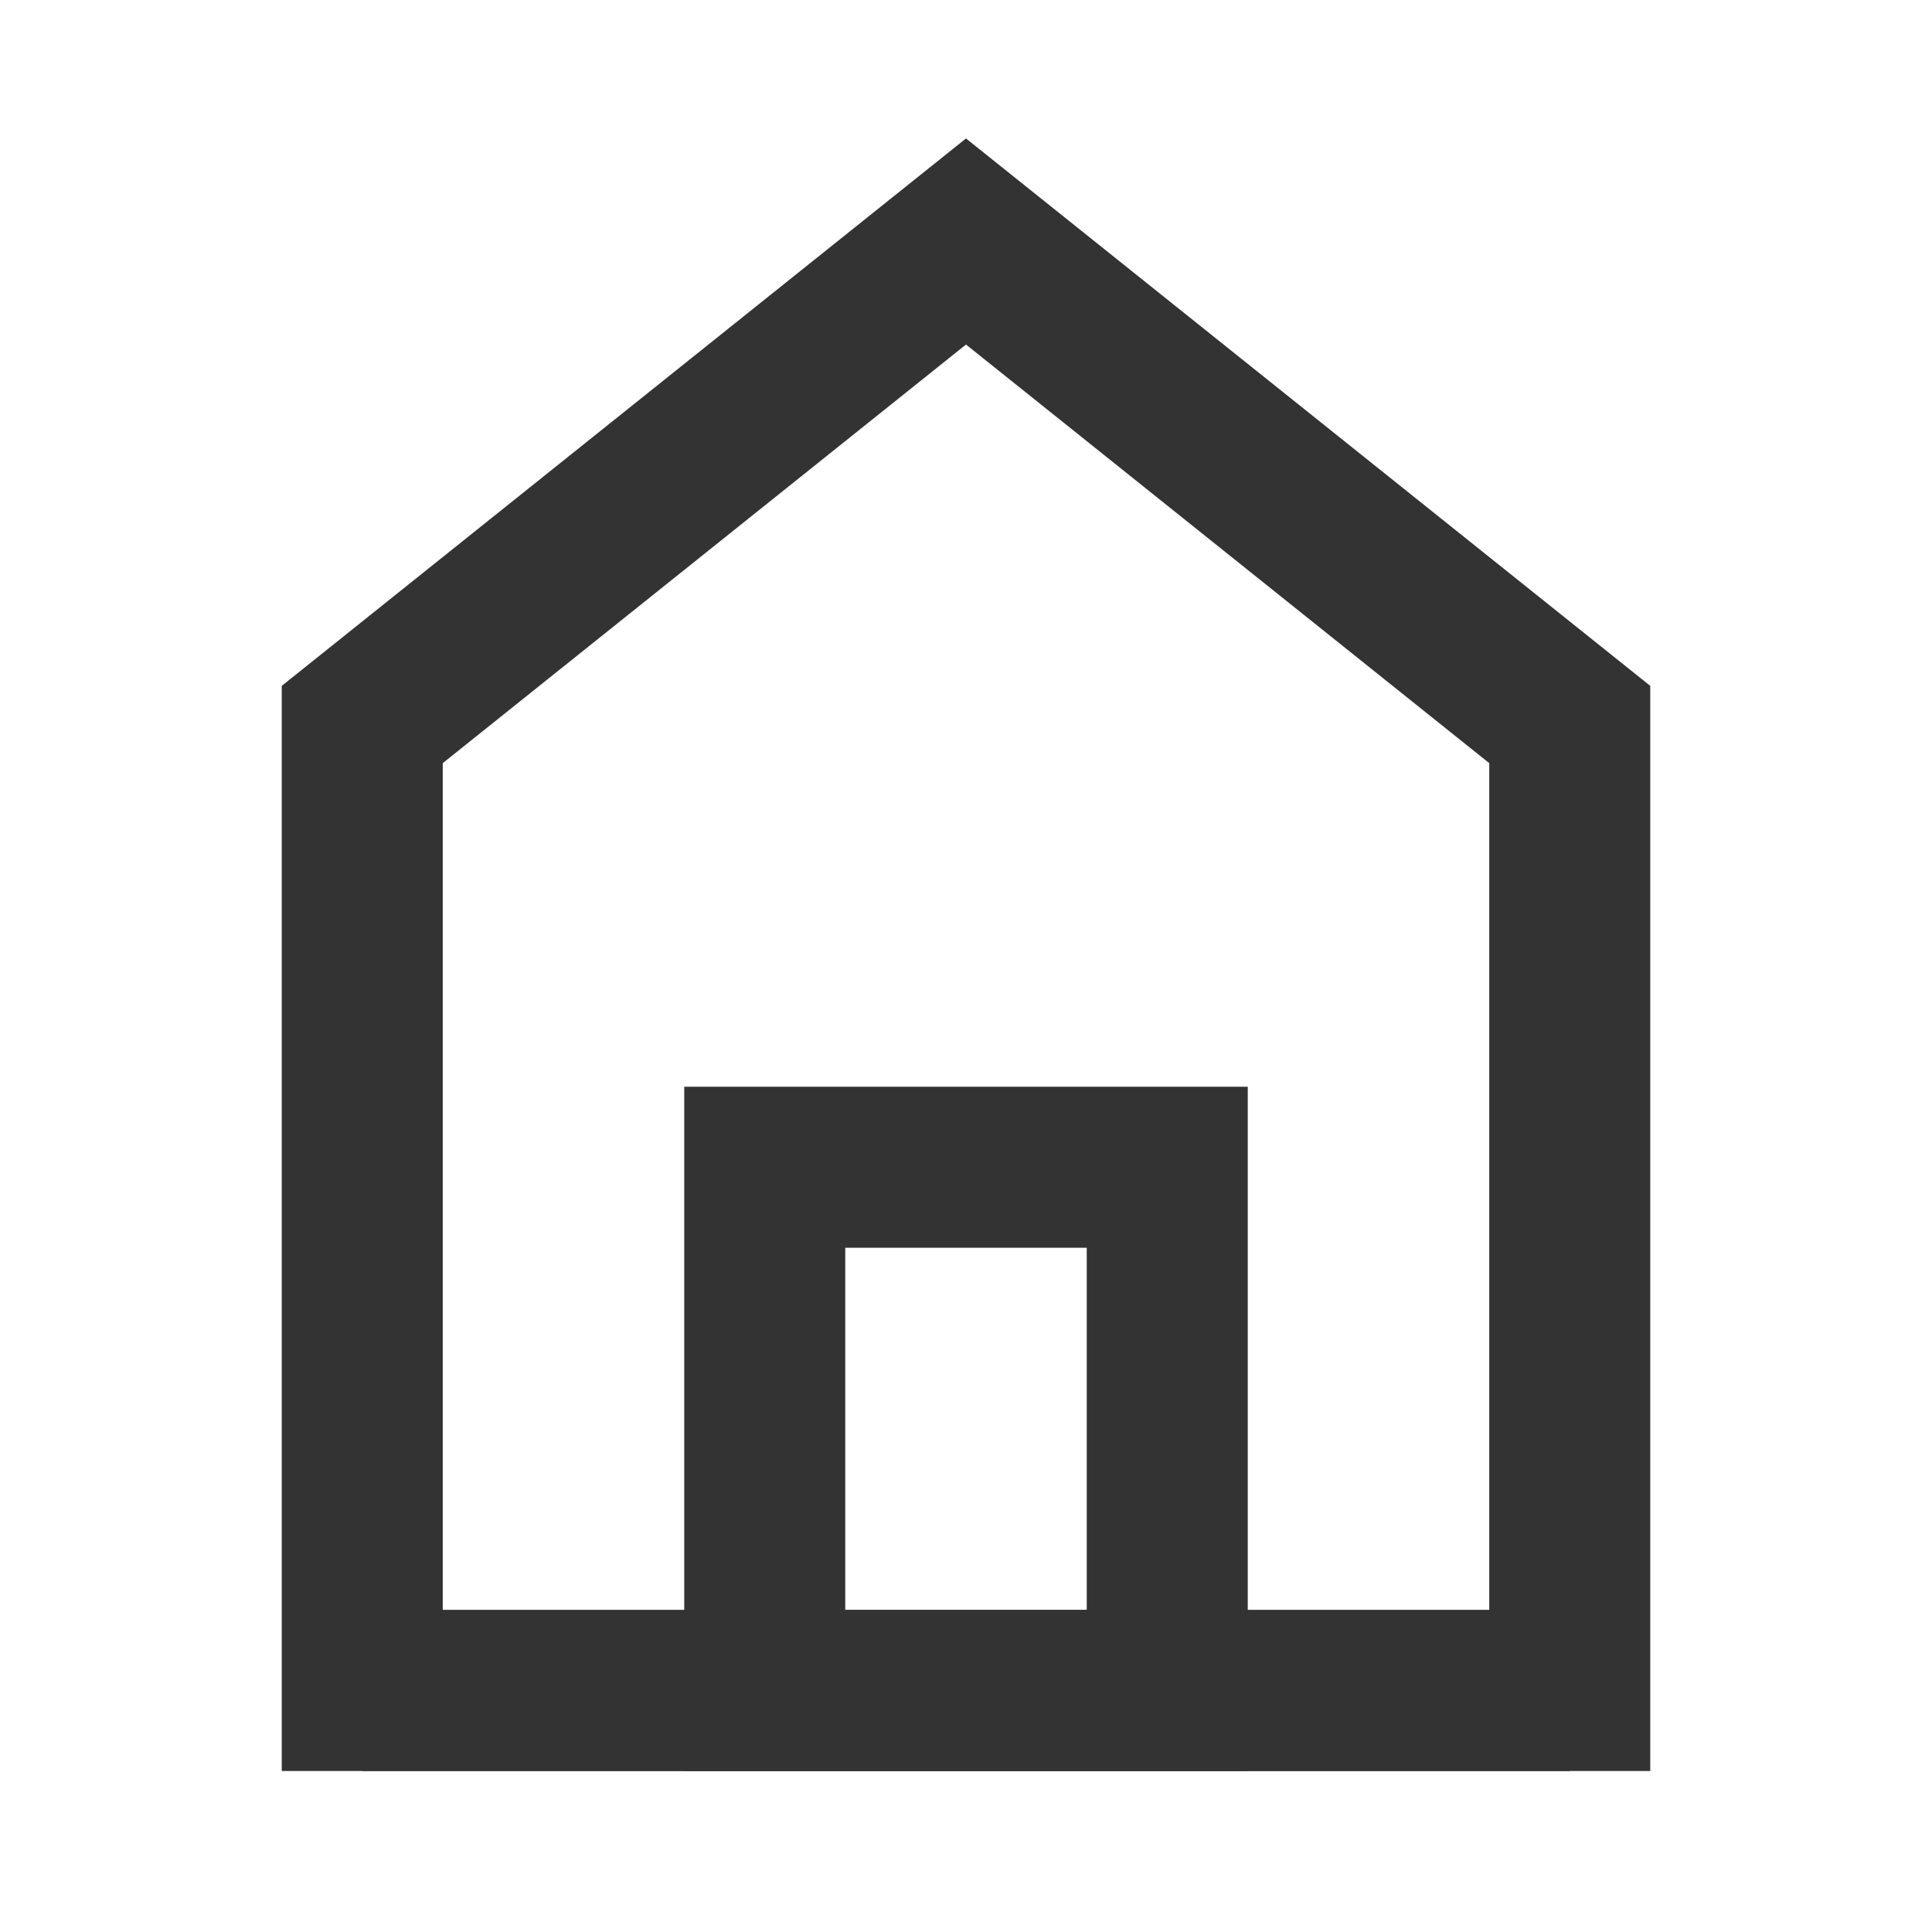 <?xml version="1.0" encoding="iso-8859-1"?>
<svg version="1.1" id="&#x56FE;&#x5C42;_1" xmlns="http://www.w3.org/2000/svg" xmlns:xlink="http://www.w3.org/1999/xlink" x="0px"
	 y="0px" viewBox="0 0 24 24" style="enable-background:new 0 0 24 24;" xml:space="preserve">
<path style="fill:#333333;" d="M20.5,22h-17V8.52l8.5-6.8l8.5,6.8V22z M5.5,20h13V9.48l-6.5-5.2l-6.5,5.2V20z"/>
<path style="fill:#333333;" d="M15.5,22h-7v-8.5h7V22z M10.5,20h3v-4.5h-3V20z"/>
<rect x="4.5" y="20" style="fill:#333333;" width="15" height="2"/>
</svg>






